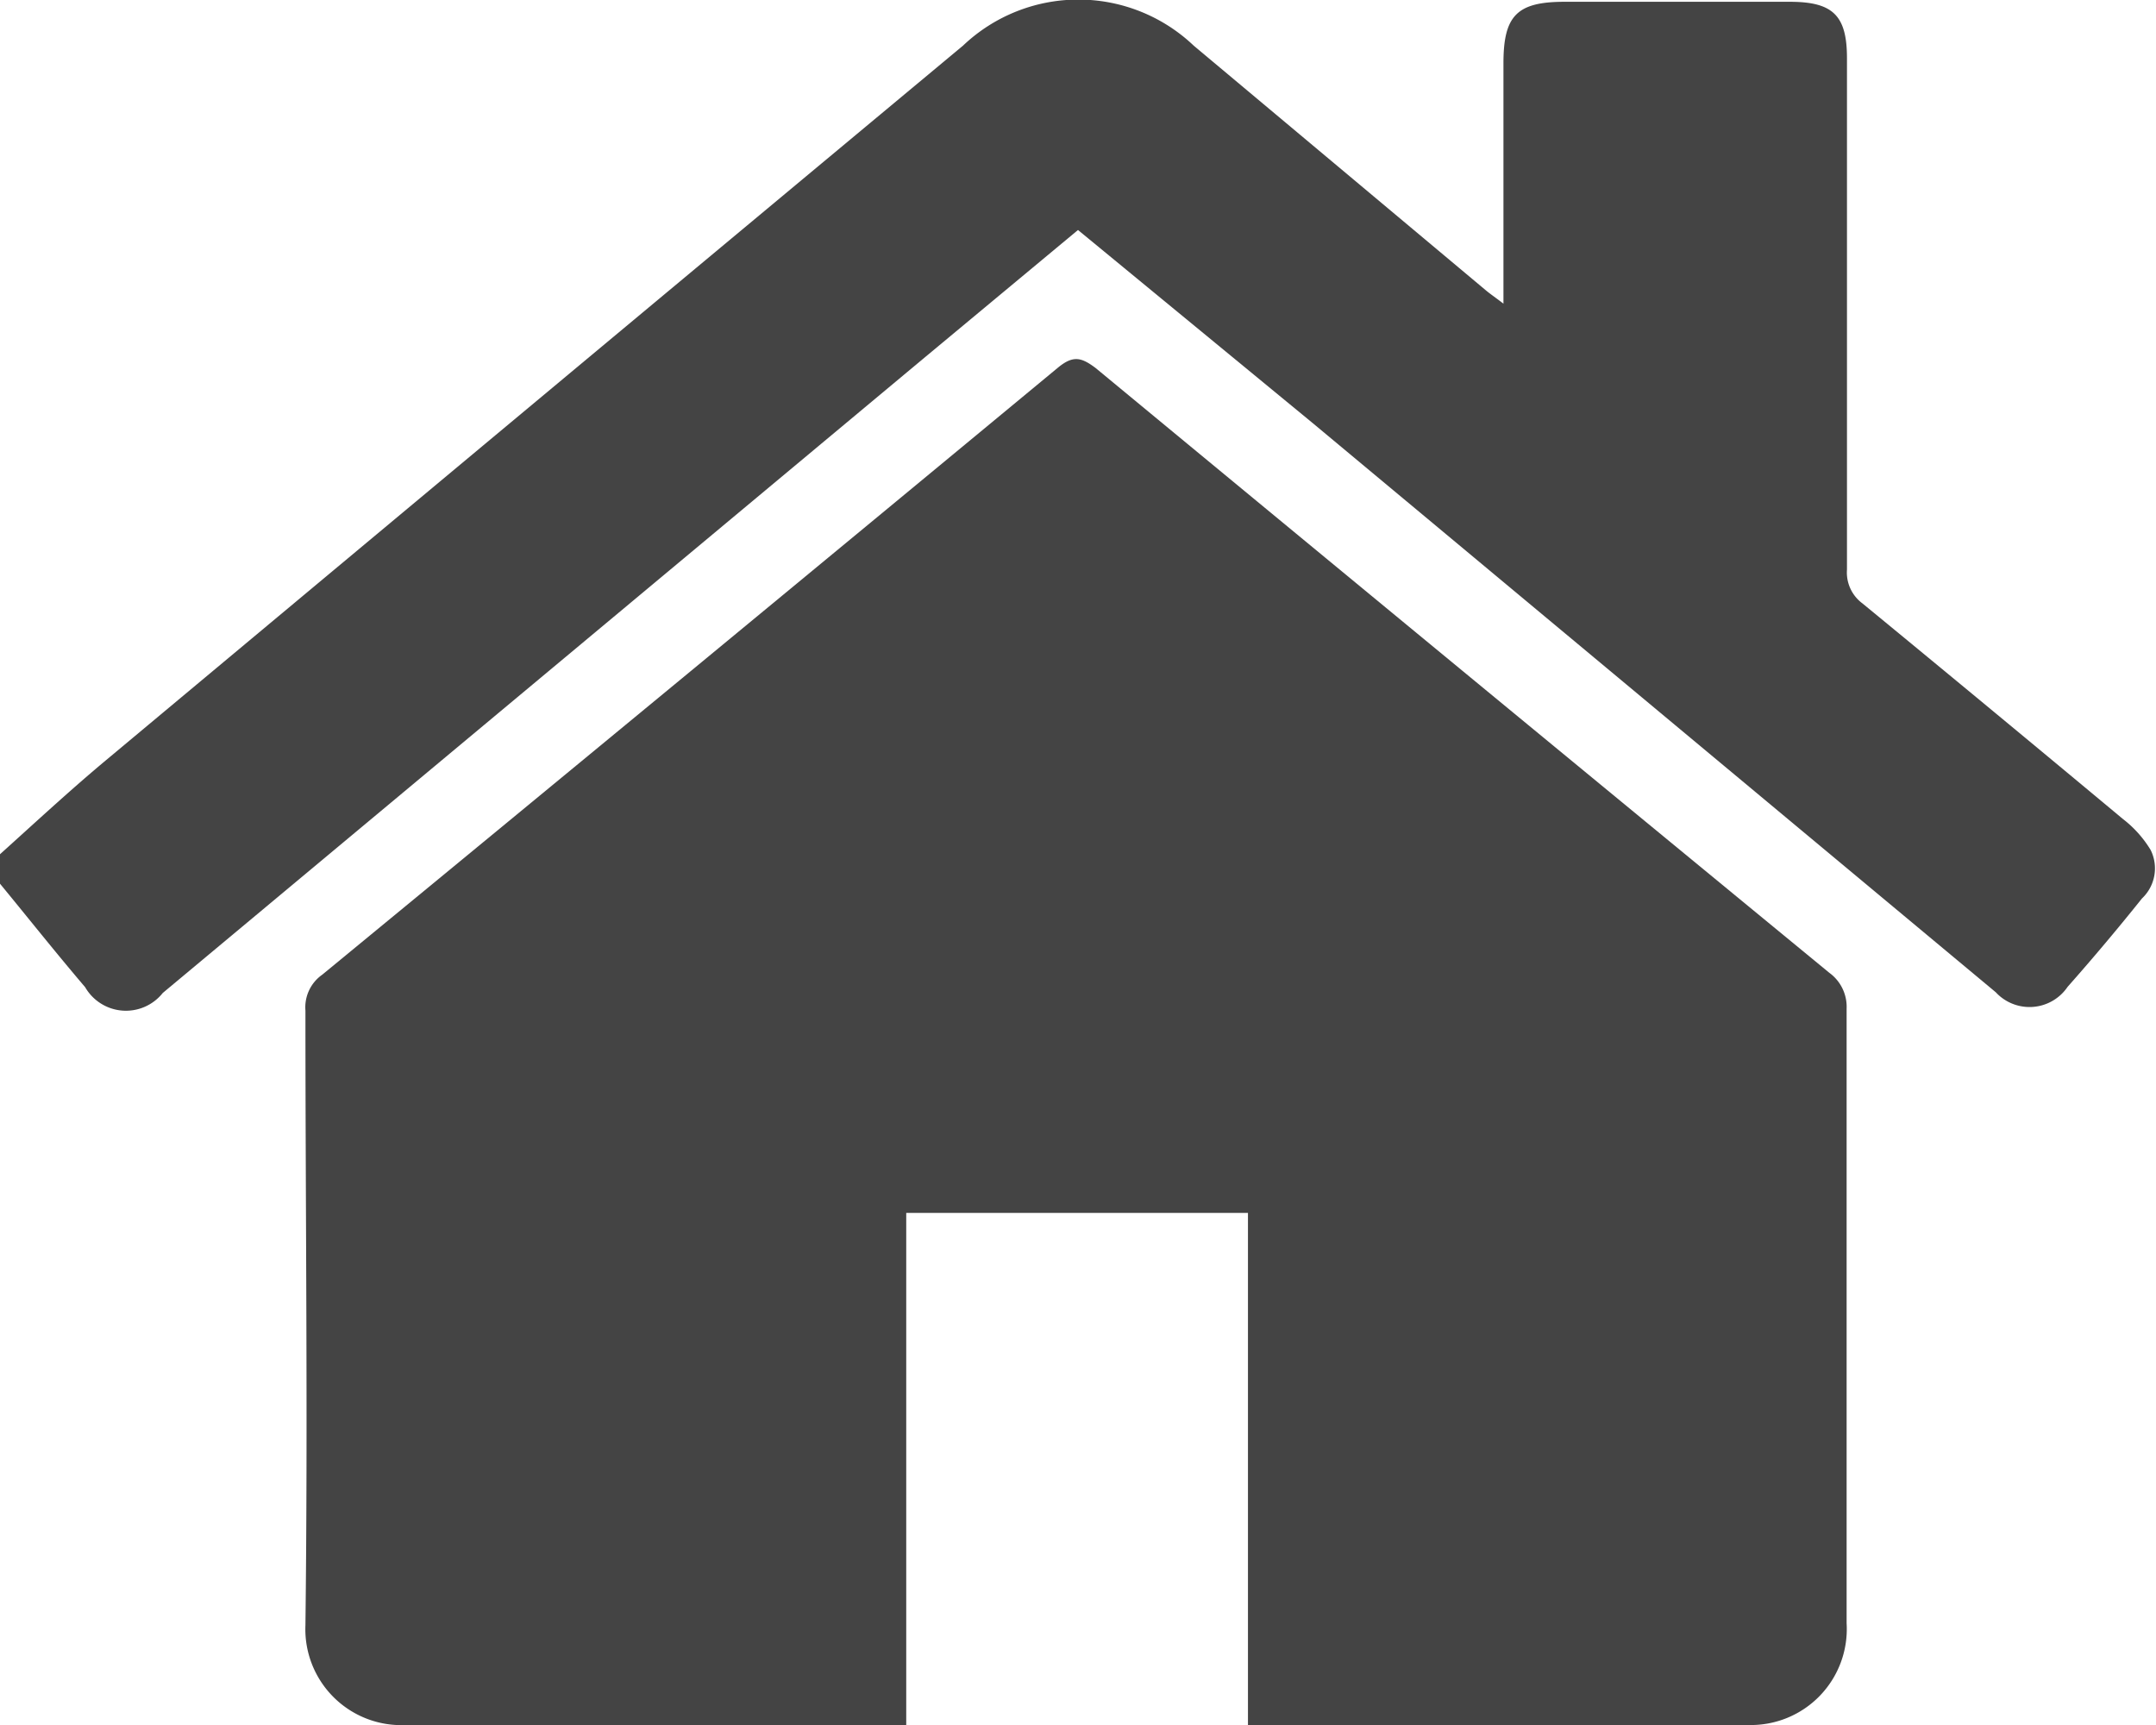 <svg xmlns="http://www.w3.org/2000/svg" viewBox="0 0 60 48.01"><path d="M0,23.77c1-.9,2-1.83,3.05-2.7Q14.92,11.16,26.8,1.27a4.66,4.66,0,0,1,6.42,0l8.12,6.8c.13.11.28.21.5.38,0-.29,0-.49,0-.69,0-2,0-4,0-6,0-1.33.38-1.71,1.7-1.71h6.27c1.2,0,1.59.38,1.59,1.57,0,4.74,0,9.49,0,14.23a1.07,1.07,0,0,0,.43.94q3.65,3,7.25,6a3.14,3.14,0,0,1,.77.86,1.15,1.15,0,0,1-.24,1.35q-1,1.25-2.07,2.46a1.28,1.28,0,0,1-2,.15l-19-15.83L30,6.4,25.67,10,4.53,27.63a1.31,1.31,0,0,1-2.16-.16C1.56,26.52.79,25.55,0,24.59Z" style="fill:#444"/><path d="M34.73,48V33.75H25.22V48h-.68c-4.41,0-8.82,0-13.23,0A2.67,2.67,0,0,1,8.5,45.22c.07-5.7,0-11.4,0-17.1a1.11,1.11,0,0,1,.47-1q10.25-8.43,20.46-16.88c.43-.36.66-.3,1.06,0q10.2,8.43,20.42,16.83a1.17,1.17,0,0,1,.48,1c0,5.7,0,11.4,0,17.1A2.67,2.67,0,0,1,48.65,48c-4.43,0-8.86,0-13.29,0Z" style="fill:#444"/></svg>